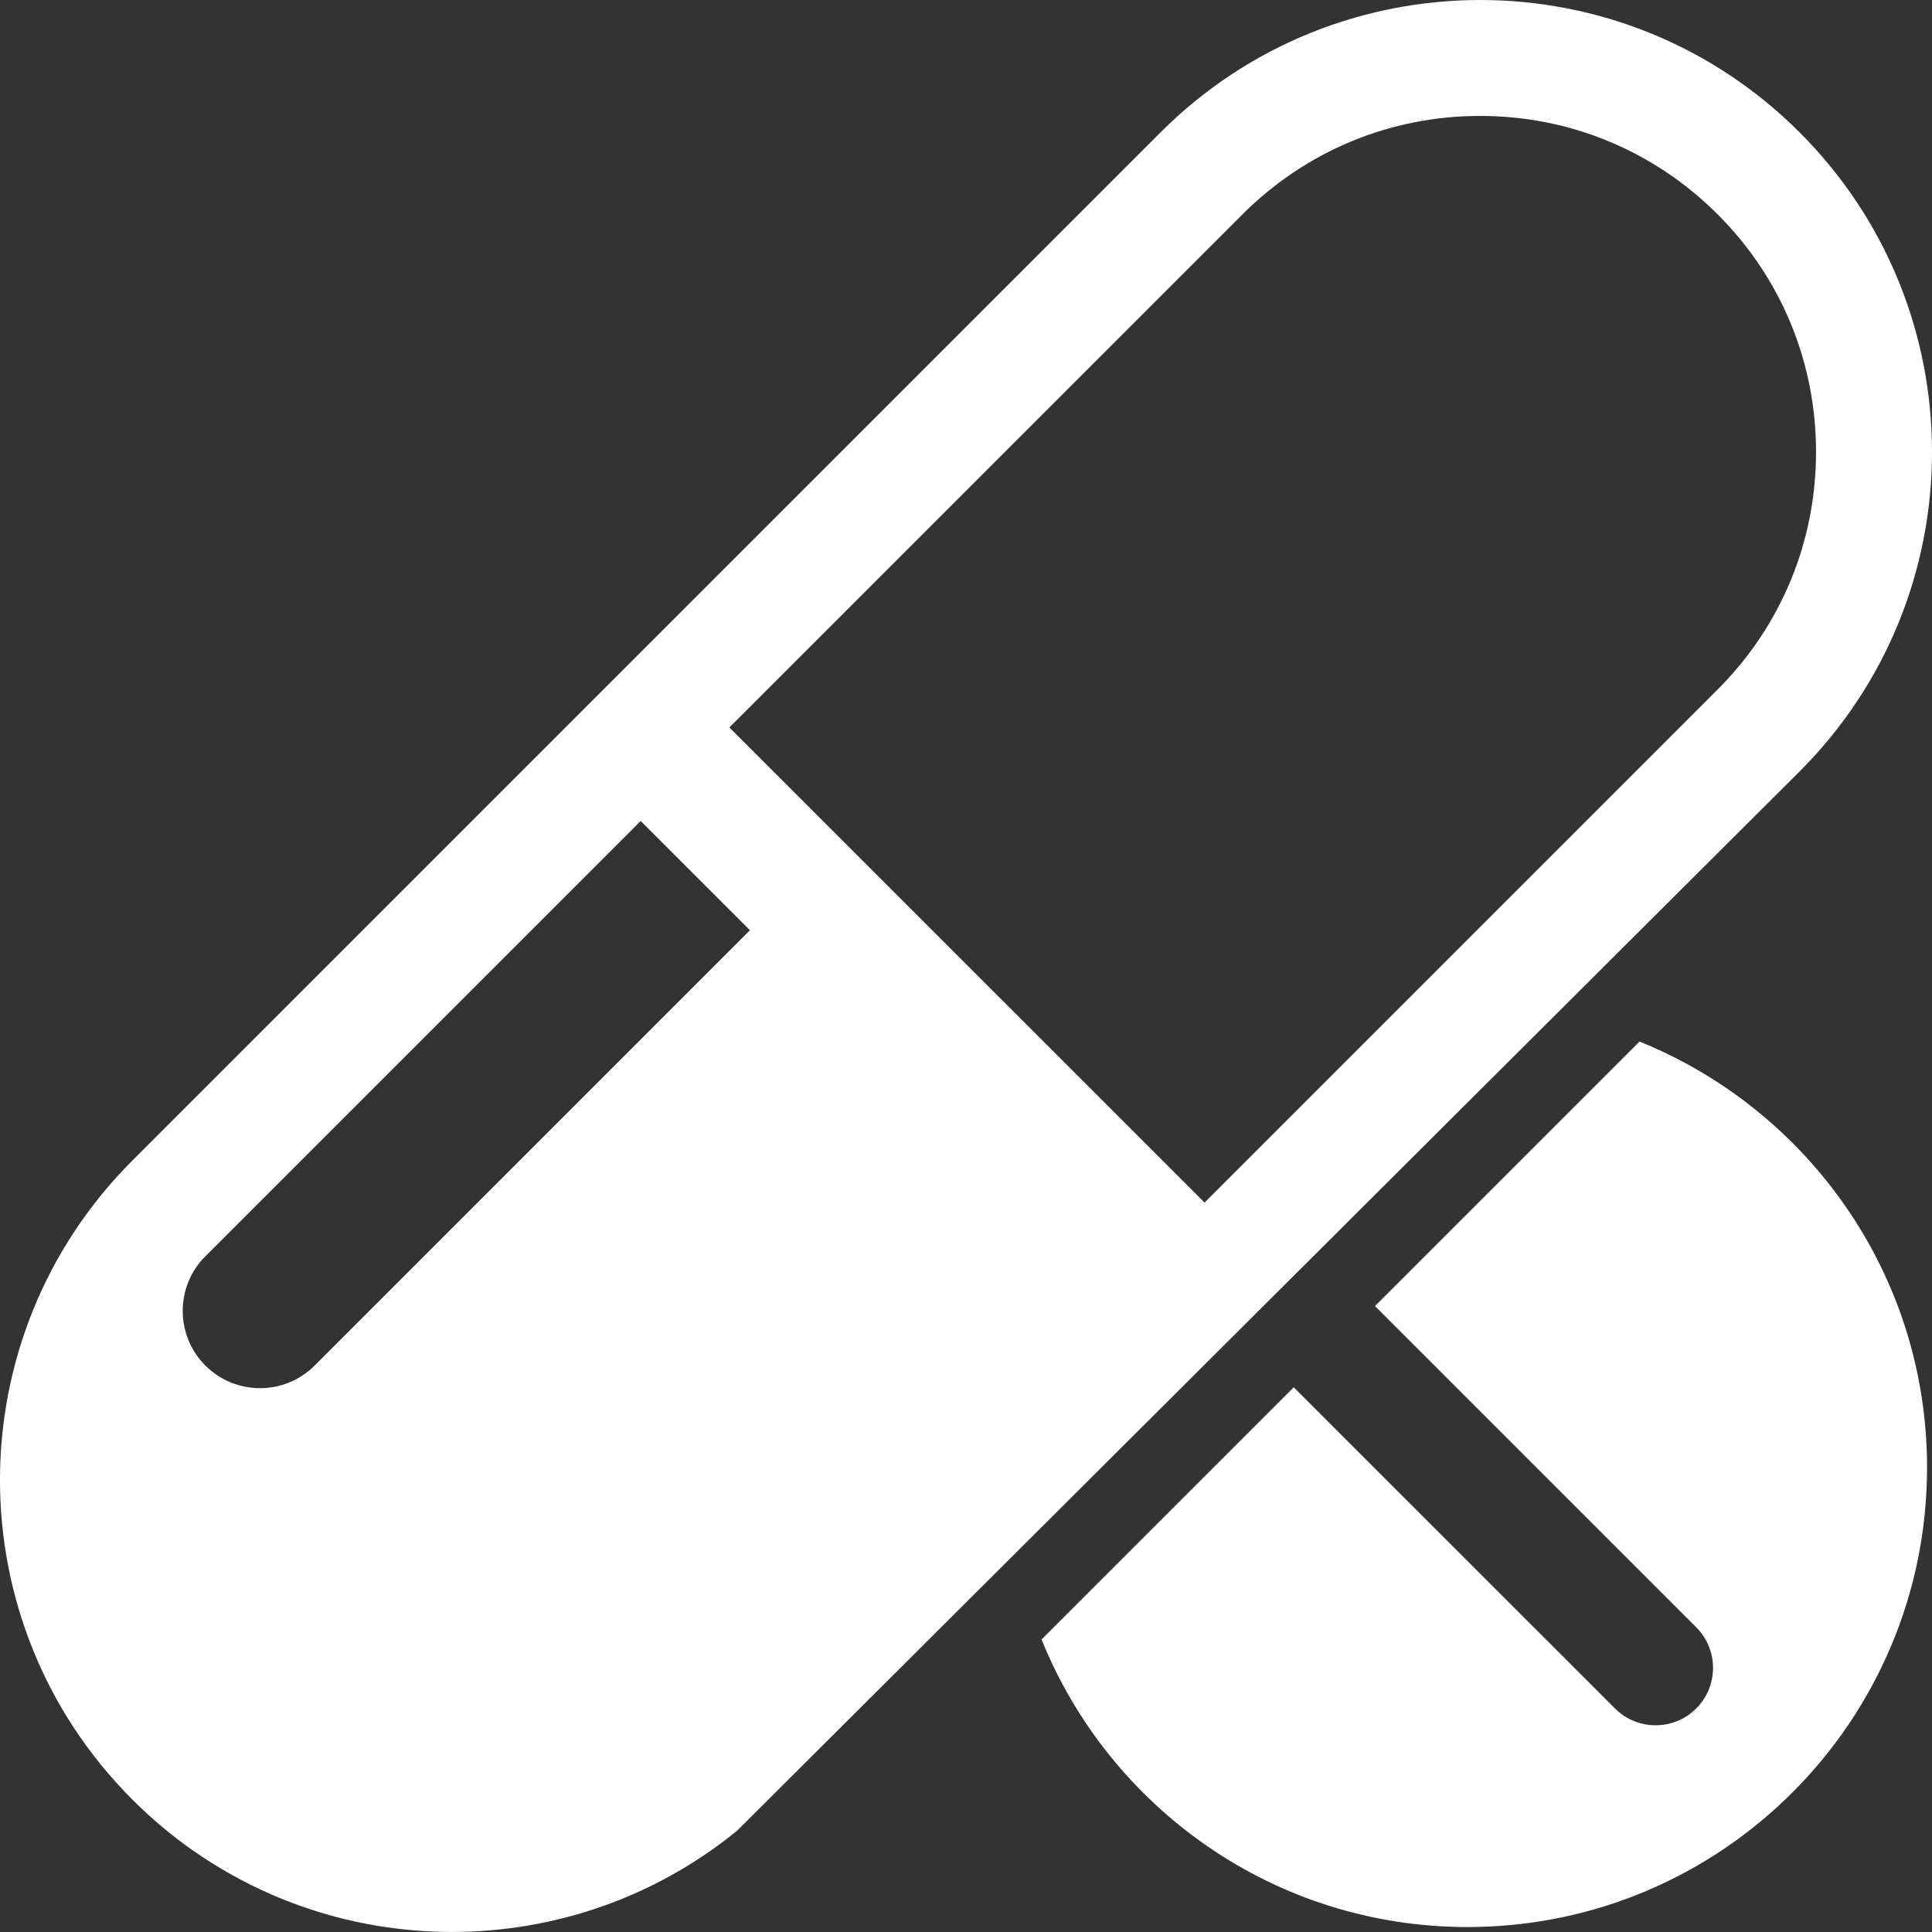 <?xml version="1.0" encoding="UTF-8" standalone="no"?>
<svg width="48px" height="48px" viewBox="0 0 48 48" version="1.1" xmlns="http://www.w3.org/2000/svg" xmlns:xlink="http://www.w3.org/1999/xlink">
    <rect x="0" y="0" width="48" height="48" fill="#333333" stroke="none"/>
    <!-- Generator: sketchtool 39.1 (31720) - http://www.bohemiancoding.com/sketch -->
    <title>A324F673-697D-4954-9B8B-95216079B033</title>
    <desc>Created with sketchtool.</desc>
    <defs></defs>
    <g id="Symbols" stroke="none" stroke-width="1" fill="none" fill-rule="evenodd">
        <g id="medications_nor_light_48x48" fill="#FFFFFF">
            <path d="M40.733,25.877 L34.161,32.449 L42.142,40.429 C42.699,40.986 42.699,41.889 42.142,42.447 C41.863,42.725 41.498,42.864 41.132,42.864 C40.767,42.864 40.403,42.725 40.124,42.447 L32.143,34.467 L25.877,40.732 C27.57,44.92 31.666,47.877 36.46,47.877 C42.765,47.877 47.877,42.765 47.877,36.46 C47.877,31.666 44.92,27.57 40.733,25.877 Z M44.71,3.288 C42.519,1.096 39.647,0 36.773,0 C33.899,0.001 31.025,1.097 28.833,3.289 L3.29,28.832 C-1.097,33.217 -1.097,40.326 3.29,44.711 C3.563,44.984 3.848,45.242 4.142,45.482 C4.73,45.961 5.355,46.372 6.007,46.714 C6.334,46.886 6.666,47.04 7.004,47.177 C8.355,47.725 9.791,47.999 11.229,47.999 C13.743,47.999 16.257,47.16 18.314,45.482 L44.71,19.167 C49.097,14.783 49.097,7.673 44.71,3.288 Z M7.818,33.926 C7.442,34.301 6.951,34.489 6.46,34.489 C5.969,34.489 5.477,34.301 5.102,33.926 C4.352,33.178 4.352,31.961 5.102,31.212 L15.917,20.397 L18.632,23.111 L7.818,33.926 L7.818,33.926 Z M29.927,29.878 L18.121,18.073 L30.87,5.325 C32.447,3.749 34.542,2.88 36.774,2.88 C39.002,2.88 41.098,3.749 42.674,5.325 C44.252,6.901 45.119,8.998 45.119,11.228 C45.119,13.458 44.252,15.553 42.674,17.131 L29.927,29.878 L29.927,29.878 Z" id="meds"></path>
        </g>
    </g>
</svg>